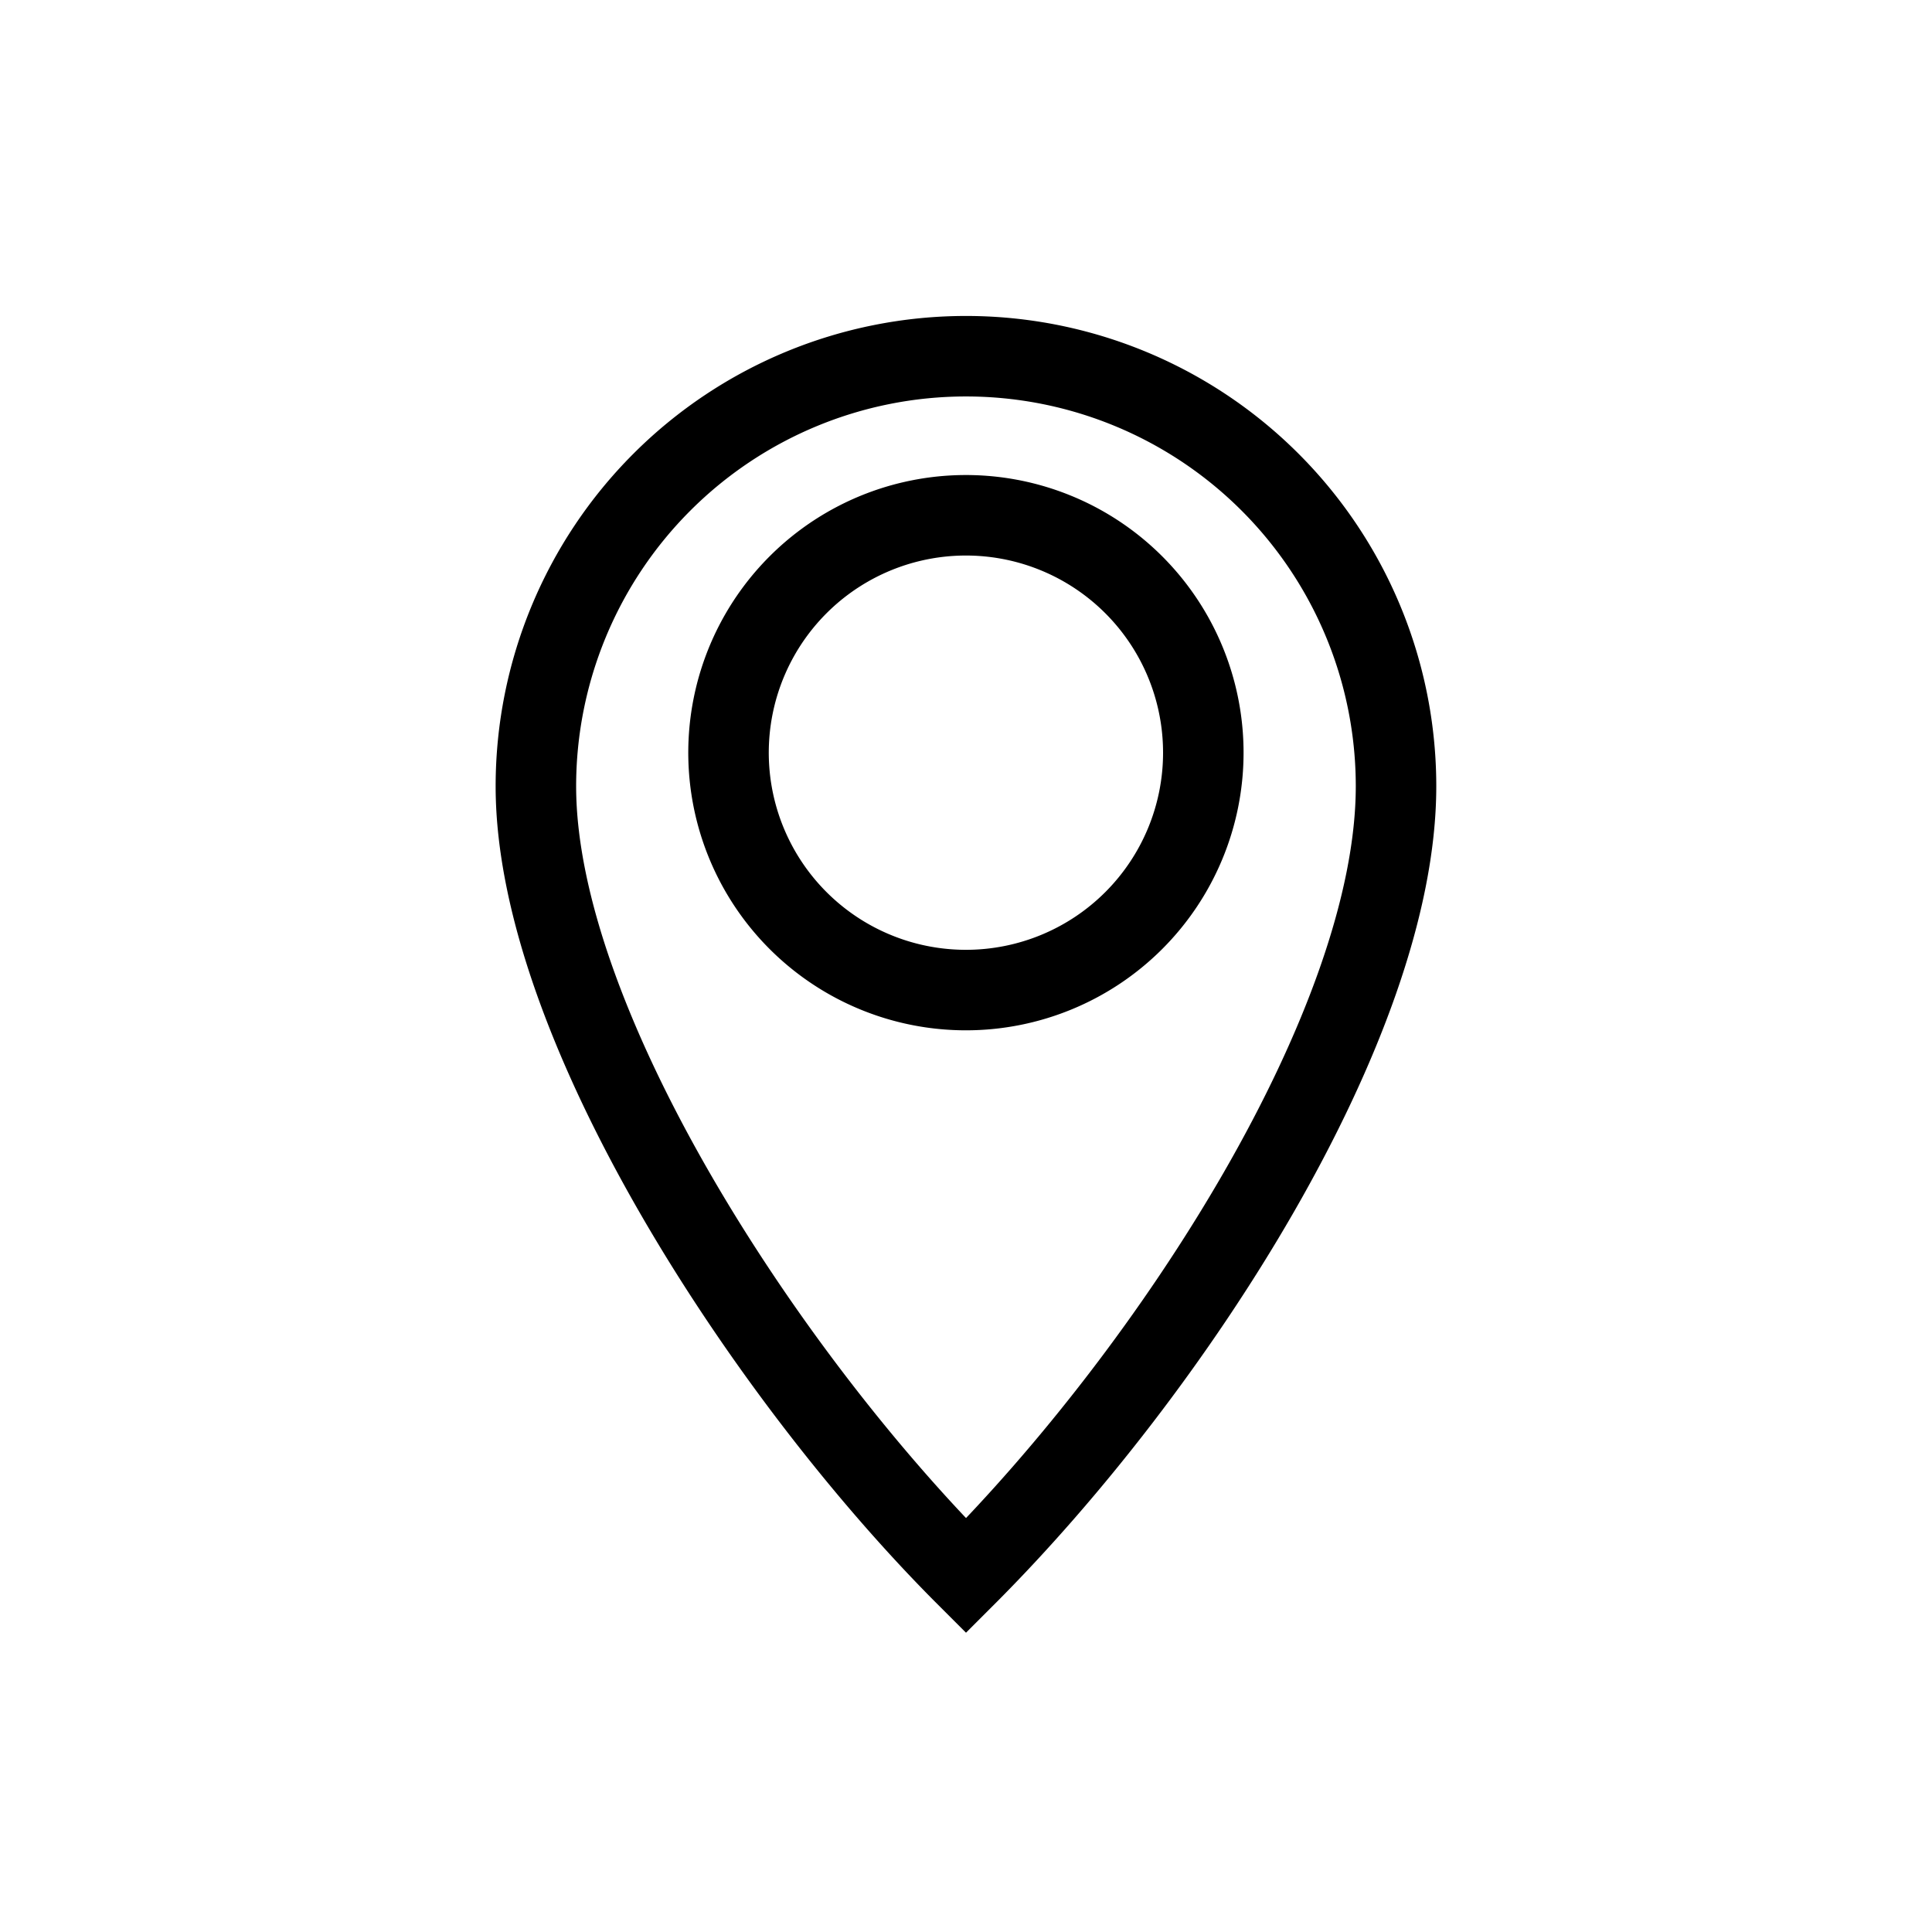 <svg xmlns="http://www.w3.org/2000/svg" width="24" height="24" viewBox="0 0 24 24">
  <g id="Group_377" data-name="Group 377" transform="translate(-139.573 -131.59)">
    <rect id="Rectangle_185" data-name="Rectangle 185" width="24" height="24" rx="5" transform="translate(139.573 131.59)" fill="none"/>
    <path id="Path_16" data-name="Path 16" d="M151.573,136.015a5.343,5.343,0,0,0-5.343,5.342c0,2.951,2.868,7.333,5.343,9.808,2.572-2.572,5.342-6.857,5.342-9.808A5.342,5.342,0,0,0,151.573,136.015Zm0,7.874a2.949,2.949,0,1,1,2.948-2.949A2.949,2.949,0,0,1,151.573,143.889Z" fill="none" stroke="#000" stroke-miterlimit="10" stroke-width="1"/>
  </g>
</svg>
